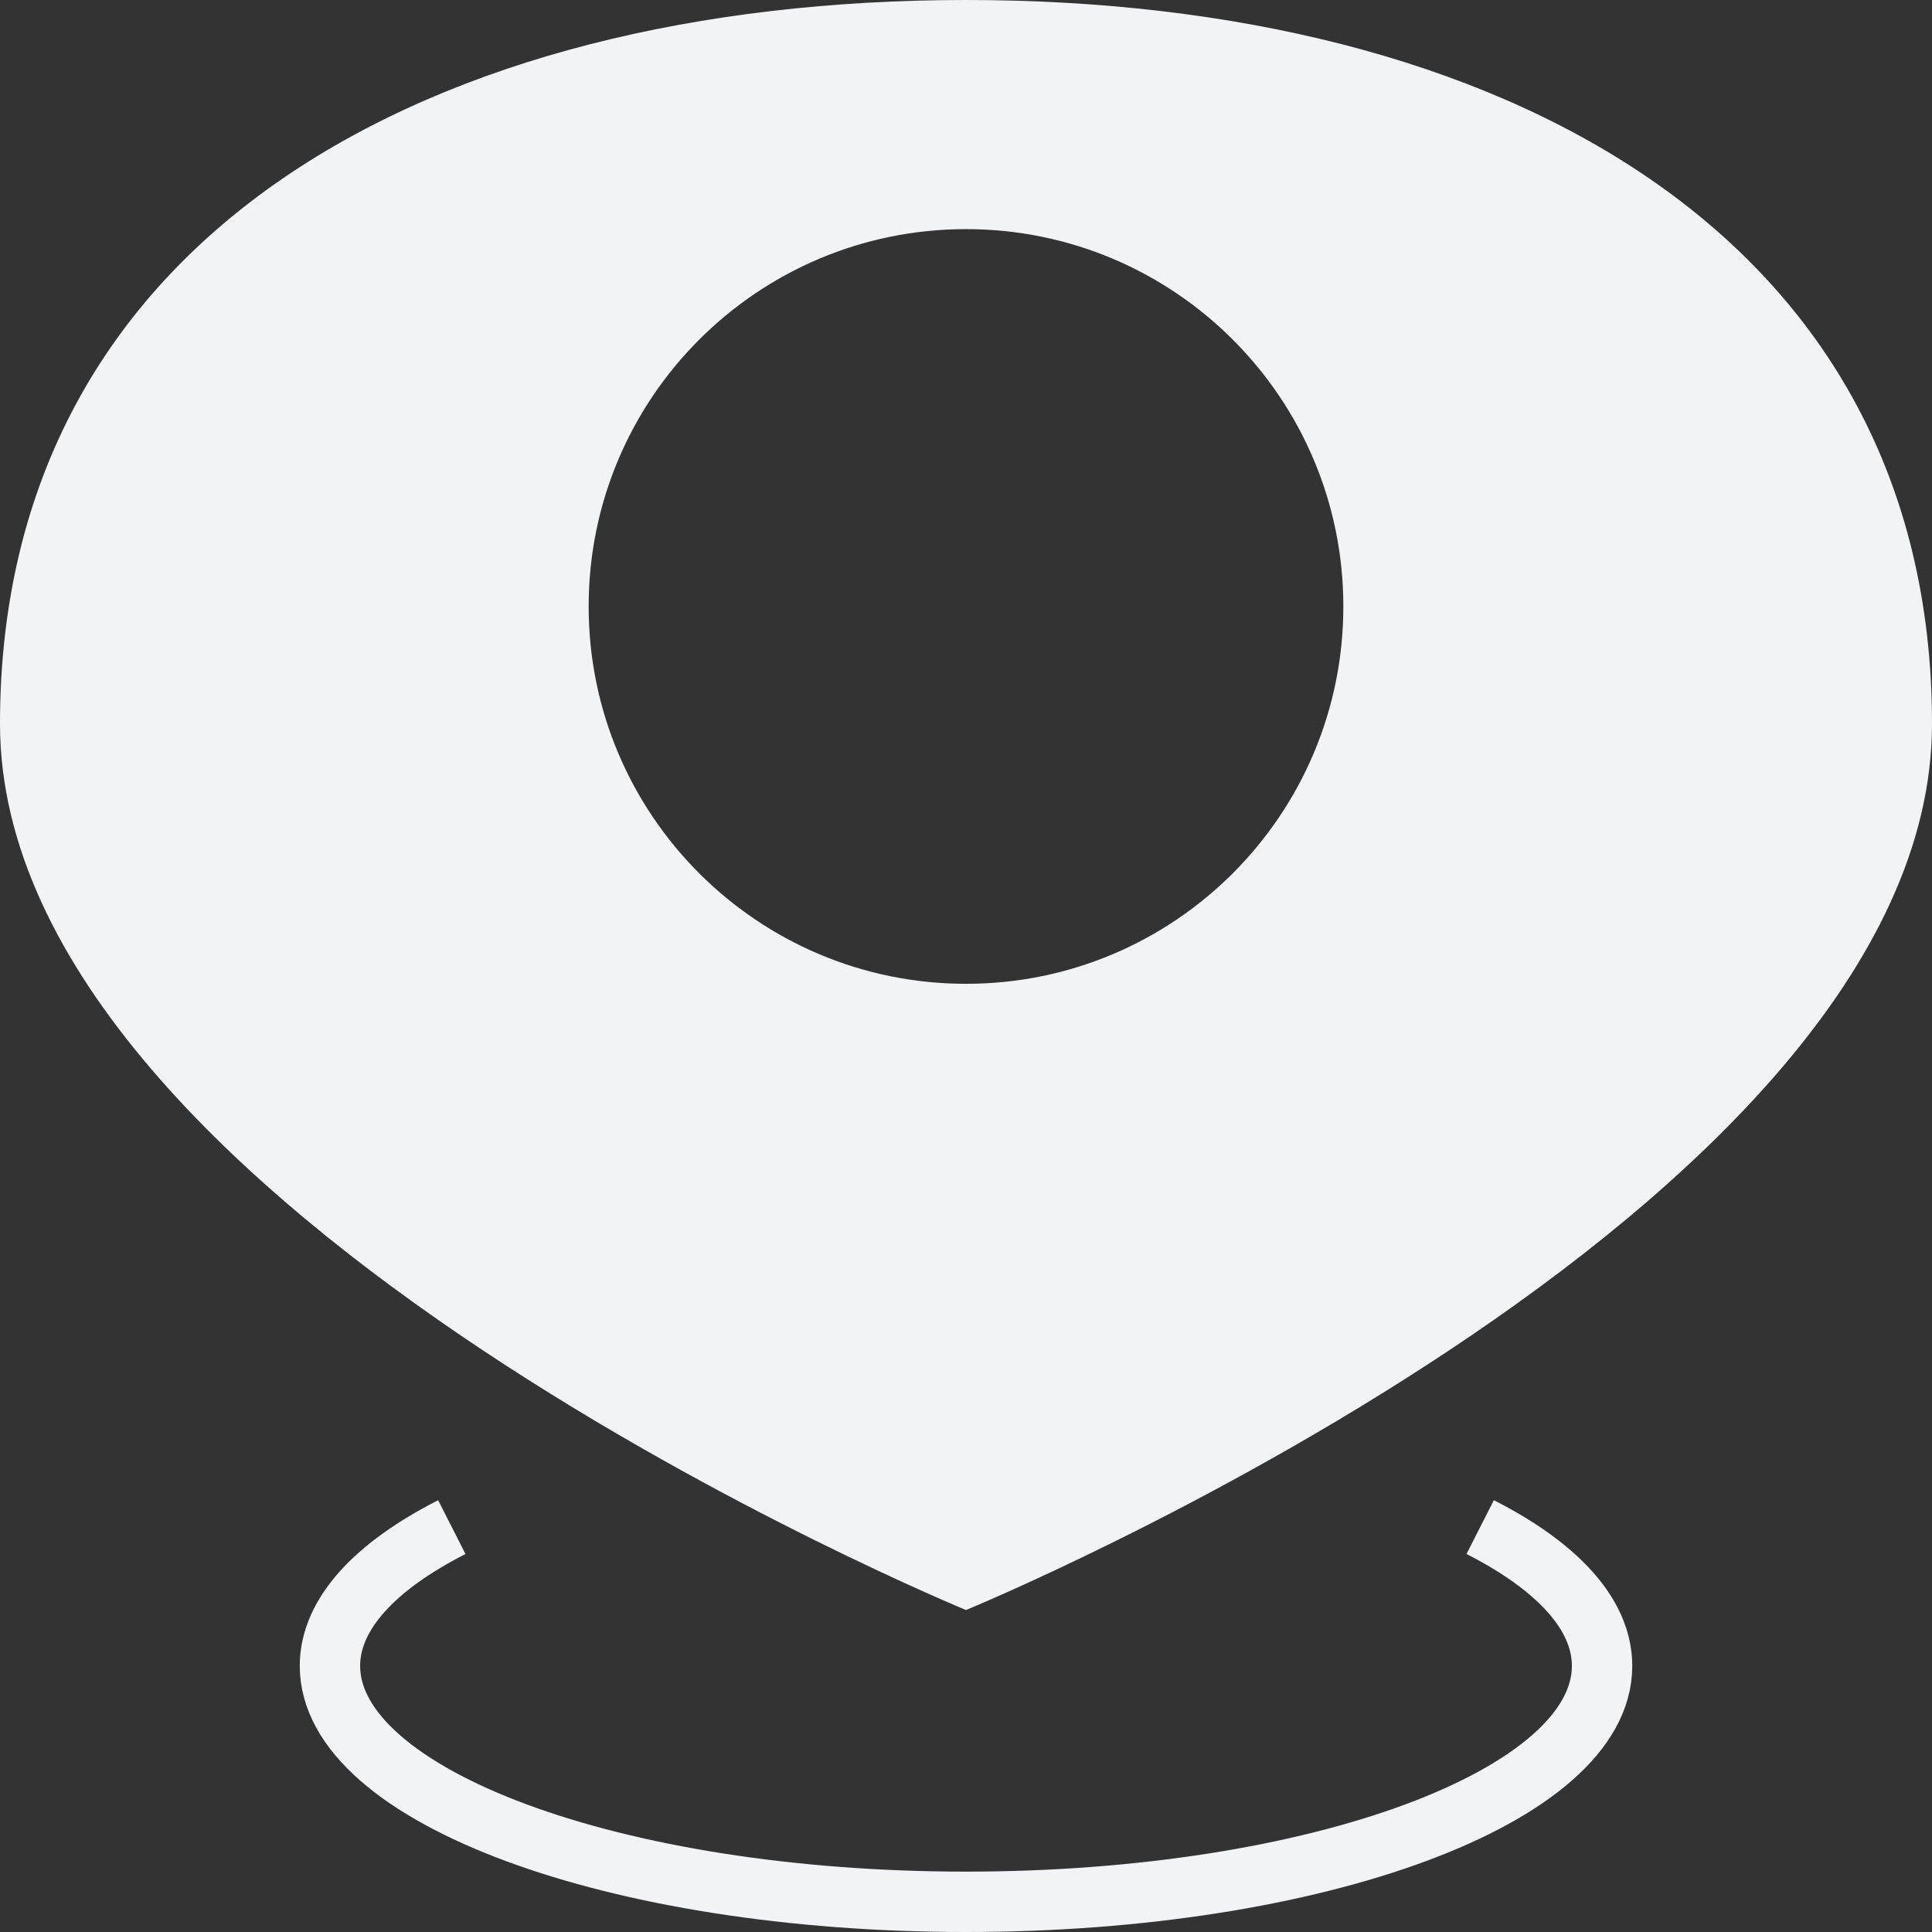 <?xml version="1.0" encoding="utf-8"?>
<!-- Generator: Adobe Illustrator 16.0.0, SVG Export Plug-In . SVG Version: 6.00 Build 0)  -->
<!DOCTYPE svg PUBLIC "-//W3C//DTD SVG 1.1//EN" "http://www.w3.org/Graphics/SVG/1.1/DTD/svg11.dtd">
<svg version="1.1" id="Layer_1" xmlns="http://www.w3.org/2000/svg" xmlns:xlink="http://www.w3.org/1999/xlink" x="0px" y="0px"
	 width="64px" height="64px" viewBox="0 0 64 64" enable-background="new 0 0 64 64" xml:space="preserve">
<rect x="0" y="0" width="64" height="64" fill="#333333" stroke="none"/>
<path fill-rule="evenodd" clip-rule="evenodd" fill="none" stroke="#F1F3F5" stroke-width="2" stroke-linejoin="round" stroke-miterlimit="10" d="
	M14.967,50.588c-2.537,1.29-4.037,2.878-4.037,4.598C10.93,59.501,20.363,63,32,63c11.637,0,21.071-3.499,21.071-7.814
	c0-1.72-1.501-3.308-4.038-4.599"/>
<g>
	<g>
		<path fill="#F1F3F5" d="M0,23.975C0,7.762,14.327,0,32,0s32,7.762,32,23.975S32,53.334,32,53.334S0,40.188,0,23.975z M32,32.59
			c6.903,0,12.5-5.597,12.5-12.5S38.903,7.59,32,7.59s-12.5,5.597-12.5,12.5S25.097,32.59,32,32.59z"/>
	</g>
</g>
</svg>
